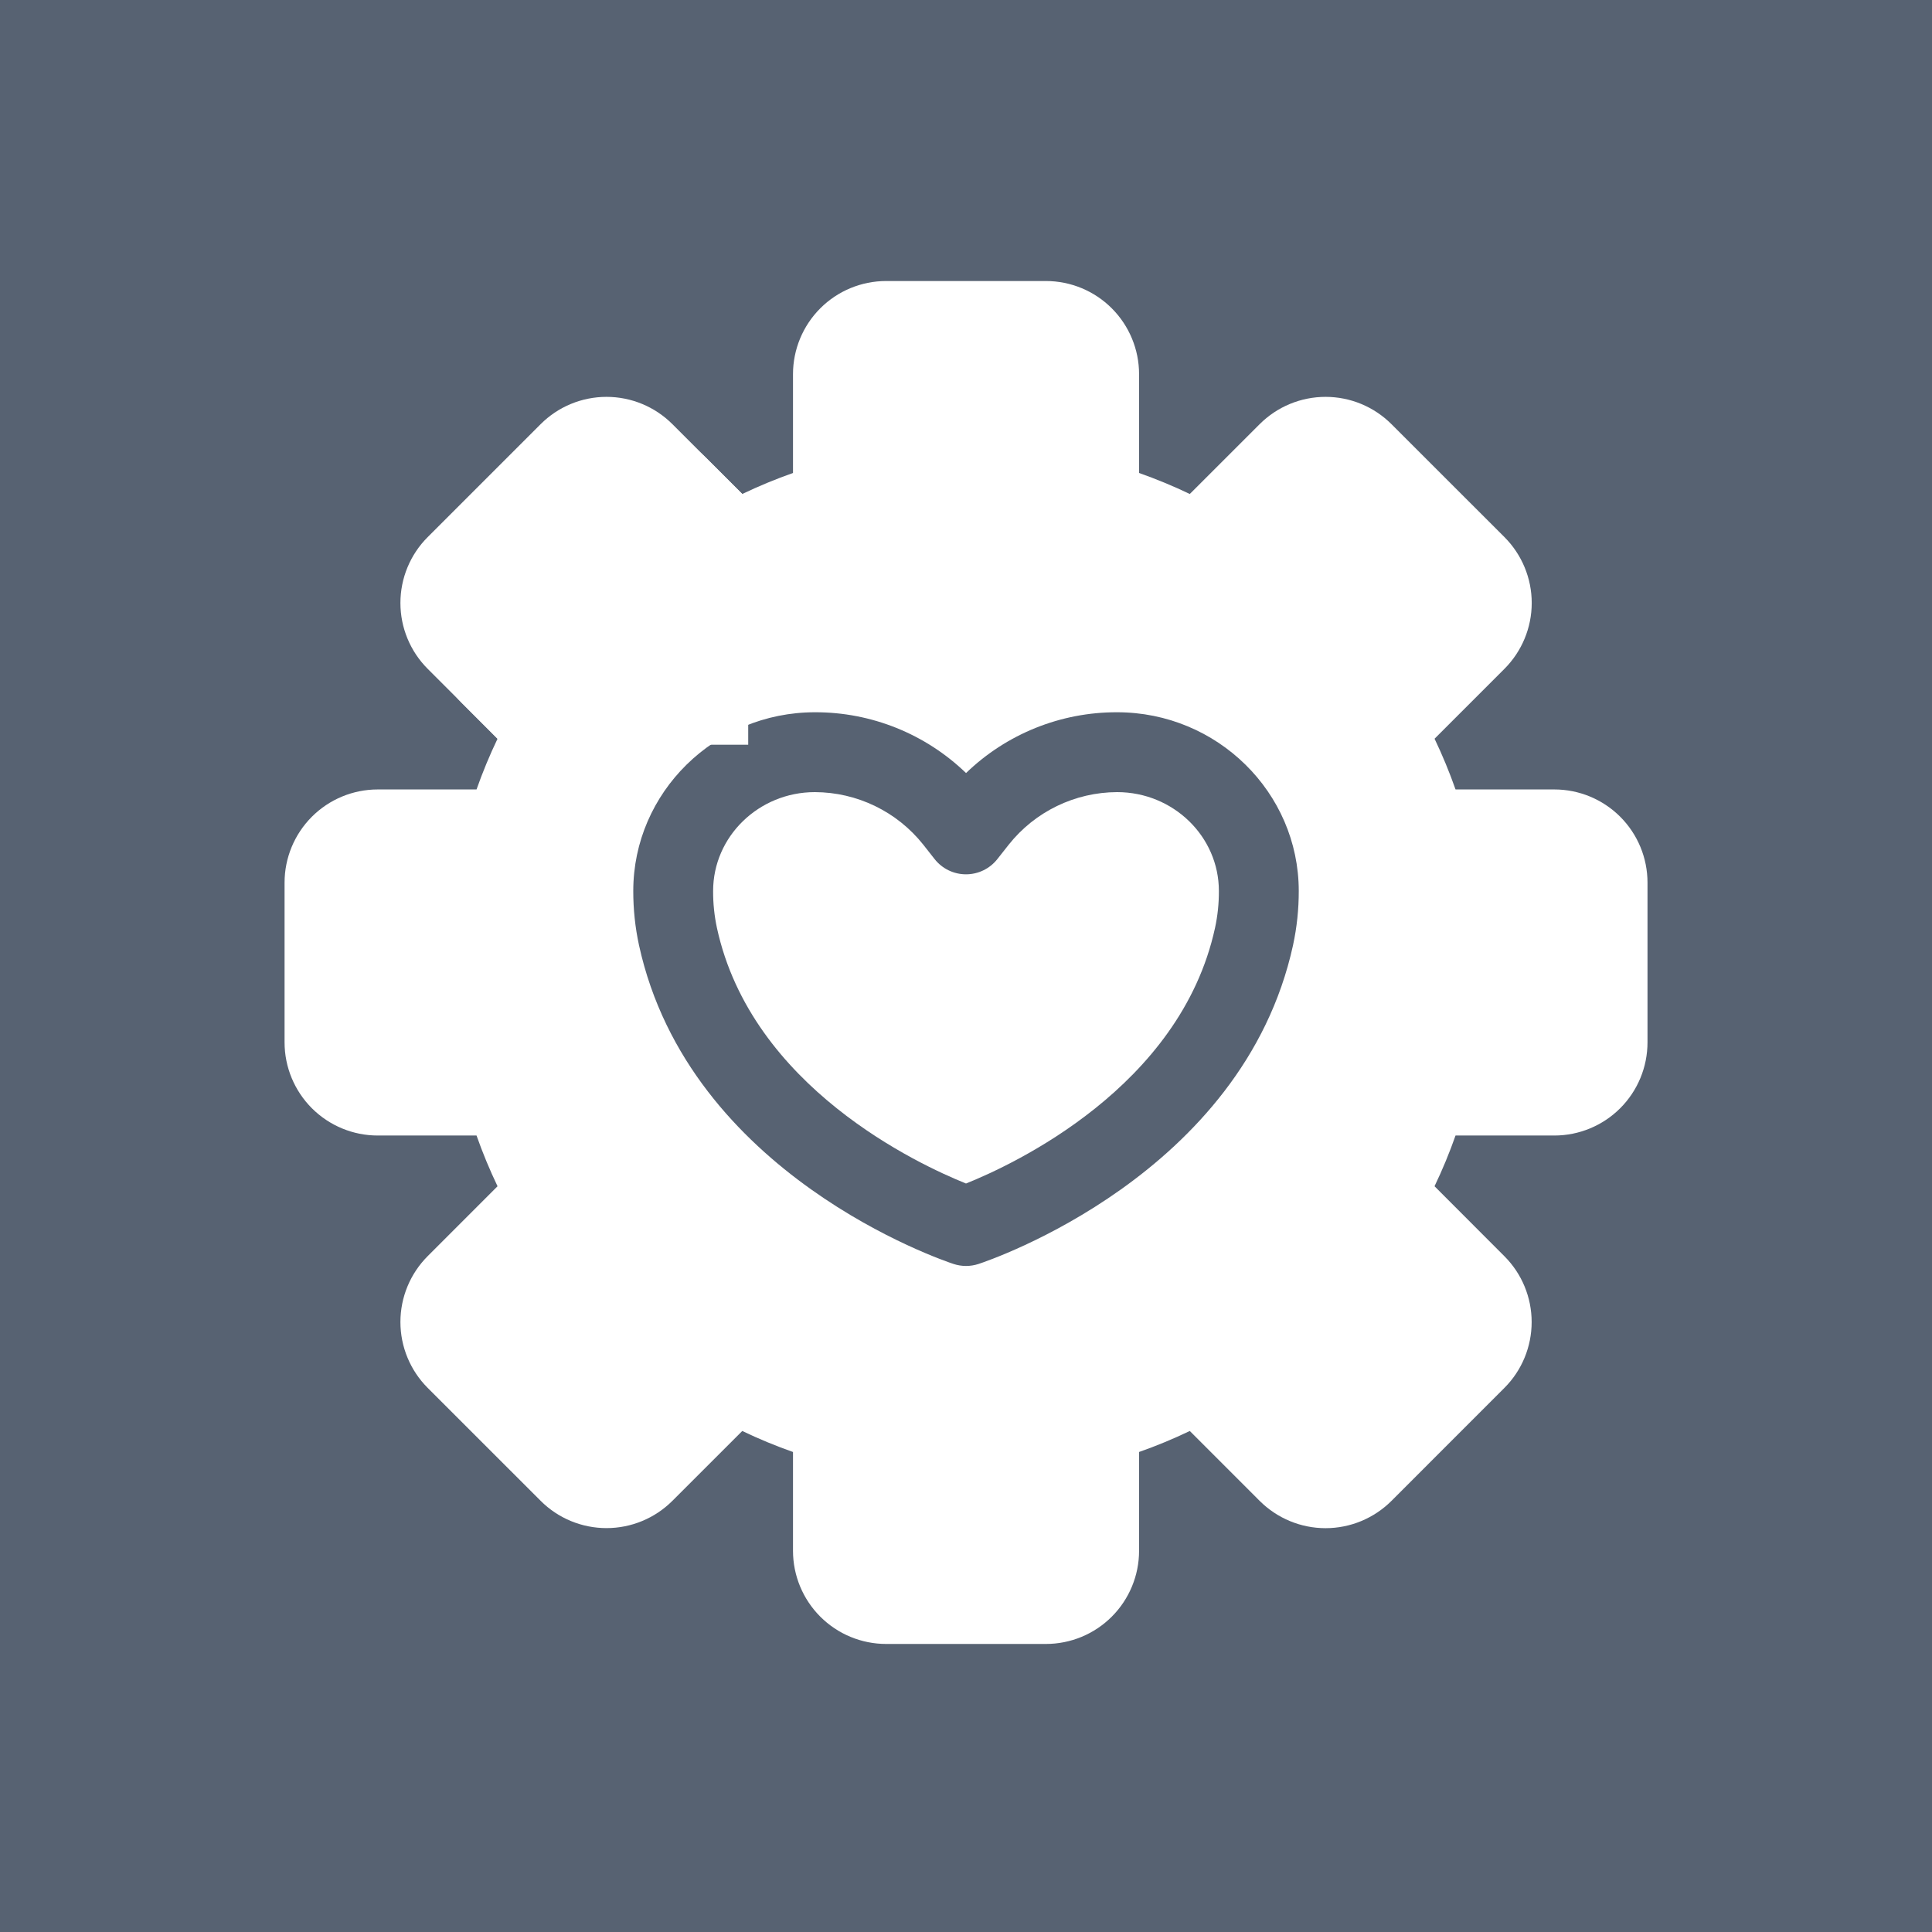 <svg width="550" height="550" xmlns="http://www.w3.org/2000/svg" xmlns:xlink="http://www.w3.org/1999/xlink" overflow="hidden"><defs><filter id="fx0" x="-10%" y="-10%" width="120%" height="120%" filterUnits="userSpaceOnUse" primitiveUnits="userSpaceOnUse"><feComponentTransfer color-interpolation-filters="sRGB"><feFuncR type="discrete" tableValues="0 0"/><feFuncG type="discrete" tableValues="0 0"/><feFuncB type="discrete" tableValues="0 0"/><feFuncA type="linear" slope="0.4" intercept="0"/></feComponentTransfer><feGaussianBlur stdDeviation="6.111 6.111"/></filter><clipPath id="clip1"><rect x="2190" y="780" width="550" height="550"/></clipPath><clipPath id="clip2"><rect x="-16" y="-16" width="158" height="158"/></clipPath><clipPath id="clip3"><rect x="0" y="0" width="428" height="428"/></clipPath><clipPath id="clip4"><rect x="19" y="19" width="389" height="389"/></clipPath><clipPath id="clip5"><rect x="19" y="19" width="389" height="389"/></clipPath><clipPath id="clip6"><rect x="19" y="19" width="389" height="389"/></clipPath><clipPath id="clip7"><rect x="2271" y="860" width="388" height="389"/></clipPath><clipPath id="clip8"><rect x="2271" y="860" width="388" height="389"/></clipPath><clipPath id="clip9"><rect x="2271" y="860" width="388" height="389"/></clipPath></defs><g clip-path="url(#clip1)" transform="translate(-2190 -780)"><rect x="2190" y="780" width="550" height="550" fill="#576272"/><g clip-path="url(#clip2)" filter="url(#fx0)" transform="translate(2261 850)"><g clip-path="url(#clip3)"><g clip-path="url(#clip4)"><g clip-path="url(#clip5)"><g clip-path="url(#clip6)"><path d="M256.742 165.223C244.727 165.262 233.38 170.757 225.899 180.159L222.656 184.282C220.501 187.021 217.207 188.621 213.721 188.621 210.235 188.621 206.941 187.021 204.786 184.282L201.543 180.159C194.062 170.757 182.715 165.262 170.7 165.223 154.741 165.223 141.729 177.848 141.729 193.36 141.714 196.9 142.08 200.432 142.82 203.894 152.672 249.19 200.254 271.218 213.721 276.644 227.157 271.263 274.733 249.234 284.615 203.894 285.361 200.433 285.729 196.9 285.713 193.36 285.713 177.848 272.709 165.223 256.742 165.223Z" fill="#FFFFFF"/><path d="M381.209 164.466 353.087 164.466C351.354 159.548 349.358 154.726 347.108 150.022L367 130.13C371.975 125.156 374.77 118.409 374.77 111.374 374.77 104.339 371.975 97.592 367 92.618L334.839 60.471C329.865 55.496 323.118 52.702 316.083 52.702 309.048 52.702 302.301 55.497 297.327 60.471L277.434 80.349C272.731 78.098 267.909 76.103 262.99 74.37L262.99 46.247C262.99 39.212 260.197 32.467 255.222 27.493 250.248 22.518 243.502 19.724 236.467 19.724L191 19.724C183.965 19.724 177.219 22.518 172.245 27.493 167.27 32.467 164.477 39.212 164.477 46.247L164.477 74.37C159.558 76.103 154.736 78.098 150.033 80.349L130.14 60.471C125.166 55.496 118.419 52.702 111.384 52.702 104.349 52.702 97.602 55.497 92.628 60.471L60.482 92.618C55.507 97.592 52.712 104.339 52.712 111.374 52.712 118.409 55.507 125.156 60.482 130.13L80.359 150.022C78.109 154.726 76.113 159.548 74.38 164.466L46.258 164.466C39.223 164.466 32.477 167.26 27.503 172.235 22.528 177.209 19.735 183.954 19.735 190.99L19.735 236.457C19.735 243.492 22.528 250.238 27.503 255.211 32.477 260.186 39.223 262.98 46.258 262.98L74.38 262.98C76.113 267.898 78.109 272.72 80.359 277.424L60.482 297.316C55.507 302.29 52.712 309.037 52.712 316.072 52.712 323.107 55.507 329.854 60.482 334.828L92.628 366.975C97.602 371.95 104.349 374.745 111.384 374.745 118.419 374.745 125.166 371.95 130.14 366.975L150.033 347.097C154.736 349.348 159.558 351.344 164.477 353.076L164.477 381.199C164.477 388.234 167.27 394.98 172.245 399.953 177.219 404.929 183.965 407.722 191 407.722L236.467 407.722C243.502 407.722 250.248 404.928 255.222 399.953 260.197 394.98 262.99 388.234 262.99 381.199L262.99 353.076C267.909 351.343 272.731 349.348 277.434 347.097L297.327 366.99C302.301 371.965 309.048 374.76 316.083 374.76 323.118 374.76 329.865 371.965 334.839 366.99L366.985 334.843C371.96 329.869 374.755 323.122 374.755 316.087 374.755 309.052 371.96 302.305 366.985 297.331L347.107 277.424C349.358 272.72 351.354 267.898 353.086 262.98L381.209 262.98C388.244 262.98 394.99 260.186 399.964 255.211 404.939 250.237 407.732 243.491 407.732 236.456L407.732 190.989C407.732 183.954 404.939 177.208 399.964 172.235 394.99 167.259 388.244 164.466 381.209 164.466ZM306.836 208.76C292.544 274.206 220.332 298.546 217.27 299.552 214.97 300.299 212.492 300.299 210.192 299.552 207.16 298.544 134.904 274.203 120.619 208.75 119.534 203.689 118.992 198.527 119.005 193.351 119.005 165.312 142.224 142.488 170.725 142.488 186.765 142.446 202.19 148.655 213.731 159.796 225.267 148.651 240.691 142.442 256.728 142.488 285.229 142.488 308.432 165.305 308.449 193.351 308.465 198.53 307.923 203.695 306.835 208.757Z" fill="#FFFFFF"/></g></g></g></g></g><g clip-path="url(#clip7)"><g clip-path="url(#clip8)"><g clip-path="url(#clip9)"><path d="M2508.02 1005.5C2496 1005.54 2484.66 1011.03 2477.18 1020.44L2473.93 1024.56C2471.78 1027.3 2468.48 1028.9 2465 1028.9 2461.51 1028.9 2458.22 1027.3 2456.06 1024.56L2452.82 1020.44C2445.34 1011.03 2433.99 1005.54 2421.98 1005.5 2406.02 1005.5 2393.01 1018.13 2393.01 1033.64 2392.99 1037.18 2393.36 1040.71 2394.1 1044.17 2403.95 1089.47 2451.53 1111.5 2465 1116.92 2478.43 1111.54 2526.01 1089.51 2535.89 1044.17 2536.64 1040.71 2537.01 1037.18 2536.99 1033.64 2536.99 1018.12 2523.99 1005.5 2508.02 1005.5Z" fill="#FFFFFF"/><path d="M2632.49 1004.74 2604.36 1004.74C2602.63 999.825 2600.64 995.003 2598.39 990.3L2618.28 970.407C2623.25 965.433 2626.05 958.686 2626.05 951.651 2626.05 944.616 2623.25 937.869 2618.28 932.895L2586.12 900.749C2581.14 895.774 2574.4 892.979 2567.36 892.979 2560.32 892.979 2553.58 895.774 2548.6 900.749L2528.71 920.626C2524.01 918.376 2519.19 916.38 2514.27 914.647L2514.27 886.525C2514.27 879.49 2511.47 872.744 2506.5 867.77 2501.53 862.795 2494.78 860.001 2487.74 860.001L2442.28 860.001C2435.24 860.001 2428.5 862.795 2423.52 867.77 2418.55 872.744 2415.75 879.49 2415.75 886.525L2415.75 914.647C2410.84 916.38 2406.01 918.376 2401.31 920.626L2381.42 900.749C2376.44 895.774 2369.7 892.979 2362.66 892.979 2355.63 892.979 2348.88 895.774 2343.91 900.749L2311.76 932.895C2306.78 937.869 2303.99 944.616 2303.99 951.651 2303.99 958.686 2306.78 965.433 2311.76 970.407L2331.64 990.3C2329.39 995.003 2327.39 999.825 2325.66 1004.74L2297.54 1004.74C2290.5 1004.74 2283.75 1007.54 2278.78 1012.51 2273.81 1017.49 2271.01 1024.23 2271.01 1031.27L2271.01 1076.73C2271.01 1083.77 2273.81 1090.51 2278.78 1095.49 2283.75 1100.46 2290.5 1103.26 2297.54 1103.26L2325.66 1103.26C2327.39 1108.18 2329.39 1113 2331.64 1117.7L2311.76 1137.59C2306.78 1142.57 2303.99 1149.31 2303.99 1156.35 2303.99 1163.38 2306.78 1170.13 2311.76 1175.11L2343.91 1207.25C2348.88 1212.23 2355.63 1215.02 2362.66 1215.02 2369.7 1215.02 2376.44 1212.23 2381.42 1207.25L2401.31 1187.37C2406.01 1189.63 2410.84 1191.62 2415.75 1193.35L2415.75 1221.48C2415.75 1228.51 2418.55 1235.26 2423.52 1240.23 2428.5 1245.21 2435.24 1248 2442.28 1248L2487.74 1248C2494.78 1248 2501.53 1245.21 2506.5 1240.23 2511.47 1235.26 2514.27 1228.51 2514.27 1221.48L2514.27 1193.35C2519.19 1191.62 2524.01 1189.63 2528.71 1187.37L2548.6 1207.27C2553.58 1212.24 2560.32 1215.04 2567.36 1215.04 2574.4 1215.04 2581.14 1212.24 2586.12 1207.27L2618.26 1175.12C2623.24 1170.15 2626.03 1163.4 2626.03 1156.36 2626.03 1149.33 2623.24 1142.58 2618.26 1137.61L2598.38 1117.7C2600.64 1113 2602.63 1108.18 2604.36 1103.26L2632.49 1103.26C2639.52 1103.26 2646.27 1100.46 2651.24 1095.49 2656.22 1090.51 2659.01 1083.77 2659.01 1076.73L2659.01 1031.27C2659.01 1024.23 2656.22 1017.49 2651.24 1012.51 2646.27 1007.54 2639.52 1004.74 2632.49 1004.74ZM2558.11 1049.04C2543.82 1114.48 2471.61 1138.82 2468.55 1139.83 2466.25 1140.58 2463.77 1140.58 2461.47 1139.83 2458.44 1138.82 2386.18 1114.48 2371.9 1049.03 2370.81 1043.97 2370.27 1038.8 2370.28 1033.63 2370.28 1005.59 2393.5 982.765 2422 982.765 2438.04 982.723 2453.47 988.932 2465.01 1000.07 2476.54 988.928 2491.97 982.719 2508.01 982.765 2536.51 982.765 2559.71 1005.58 2559.73 1033.63 2559.74 1038.81 2559.2 1043.97 2558.11 1049.03Z" fill="#FFFFFF"/></g></g></g></g></svg>